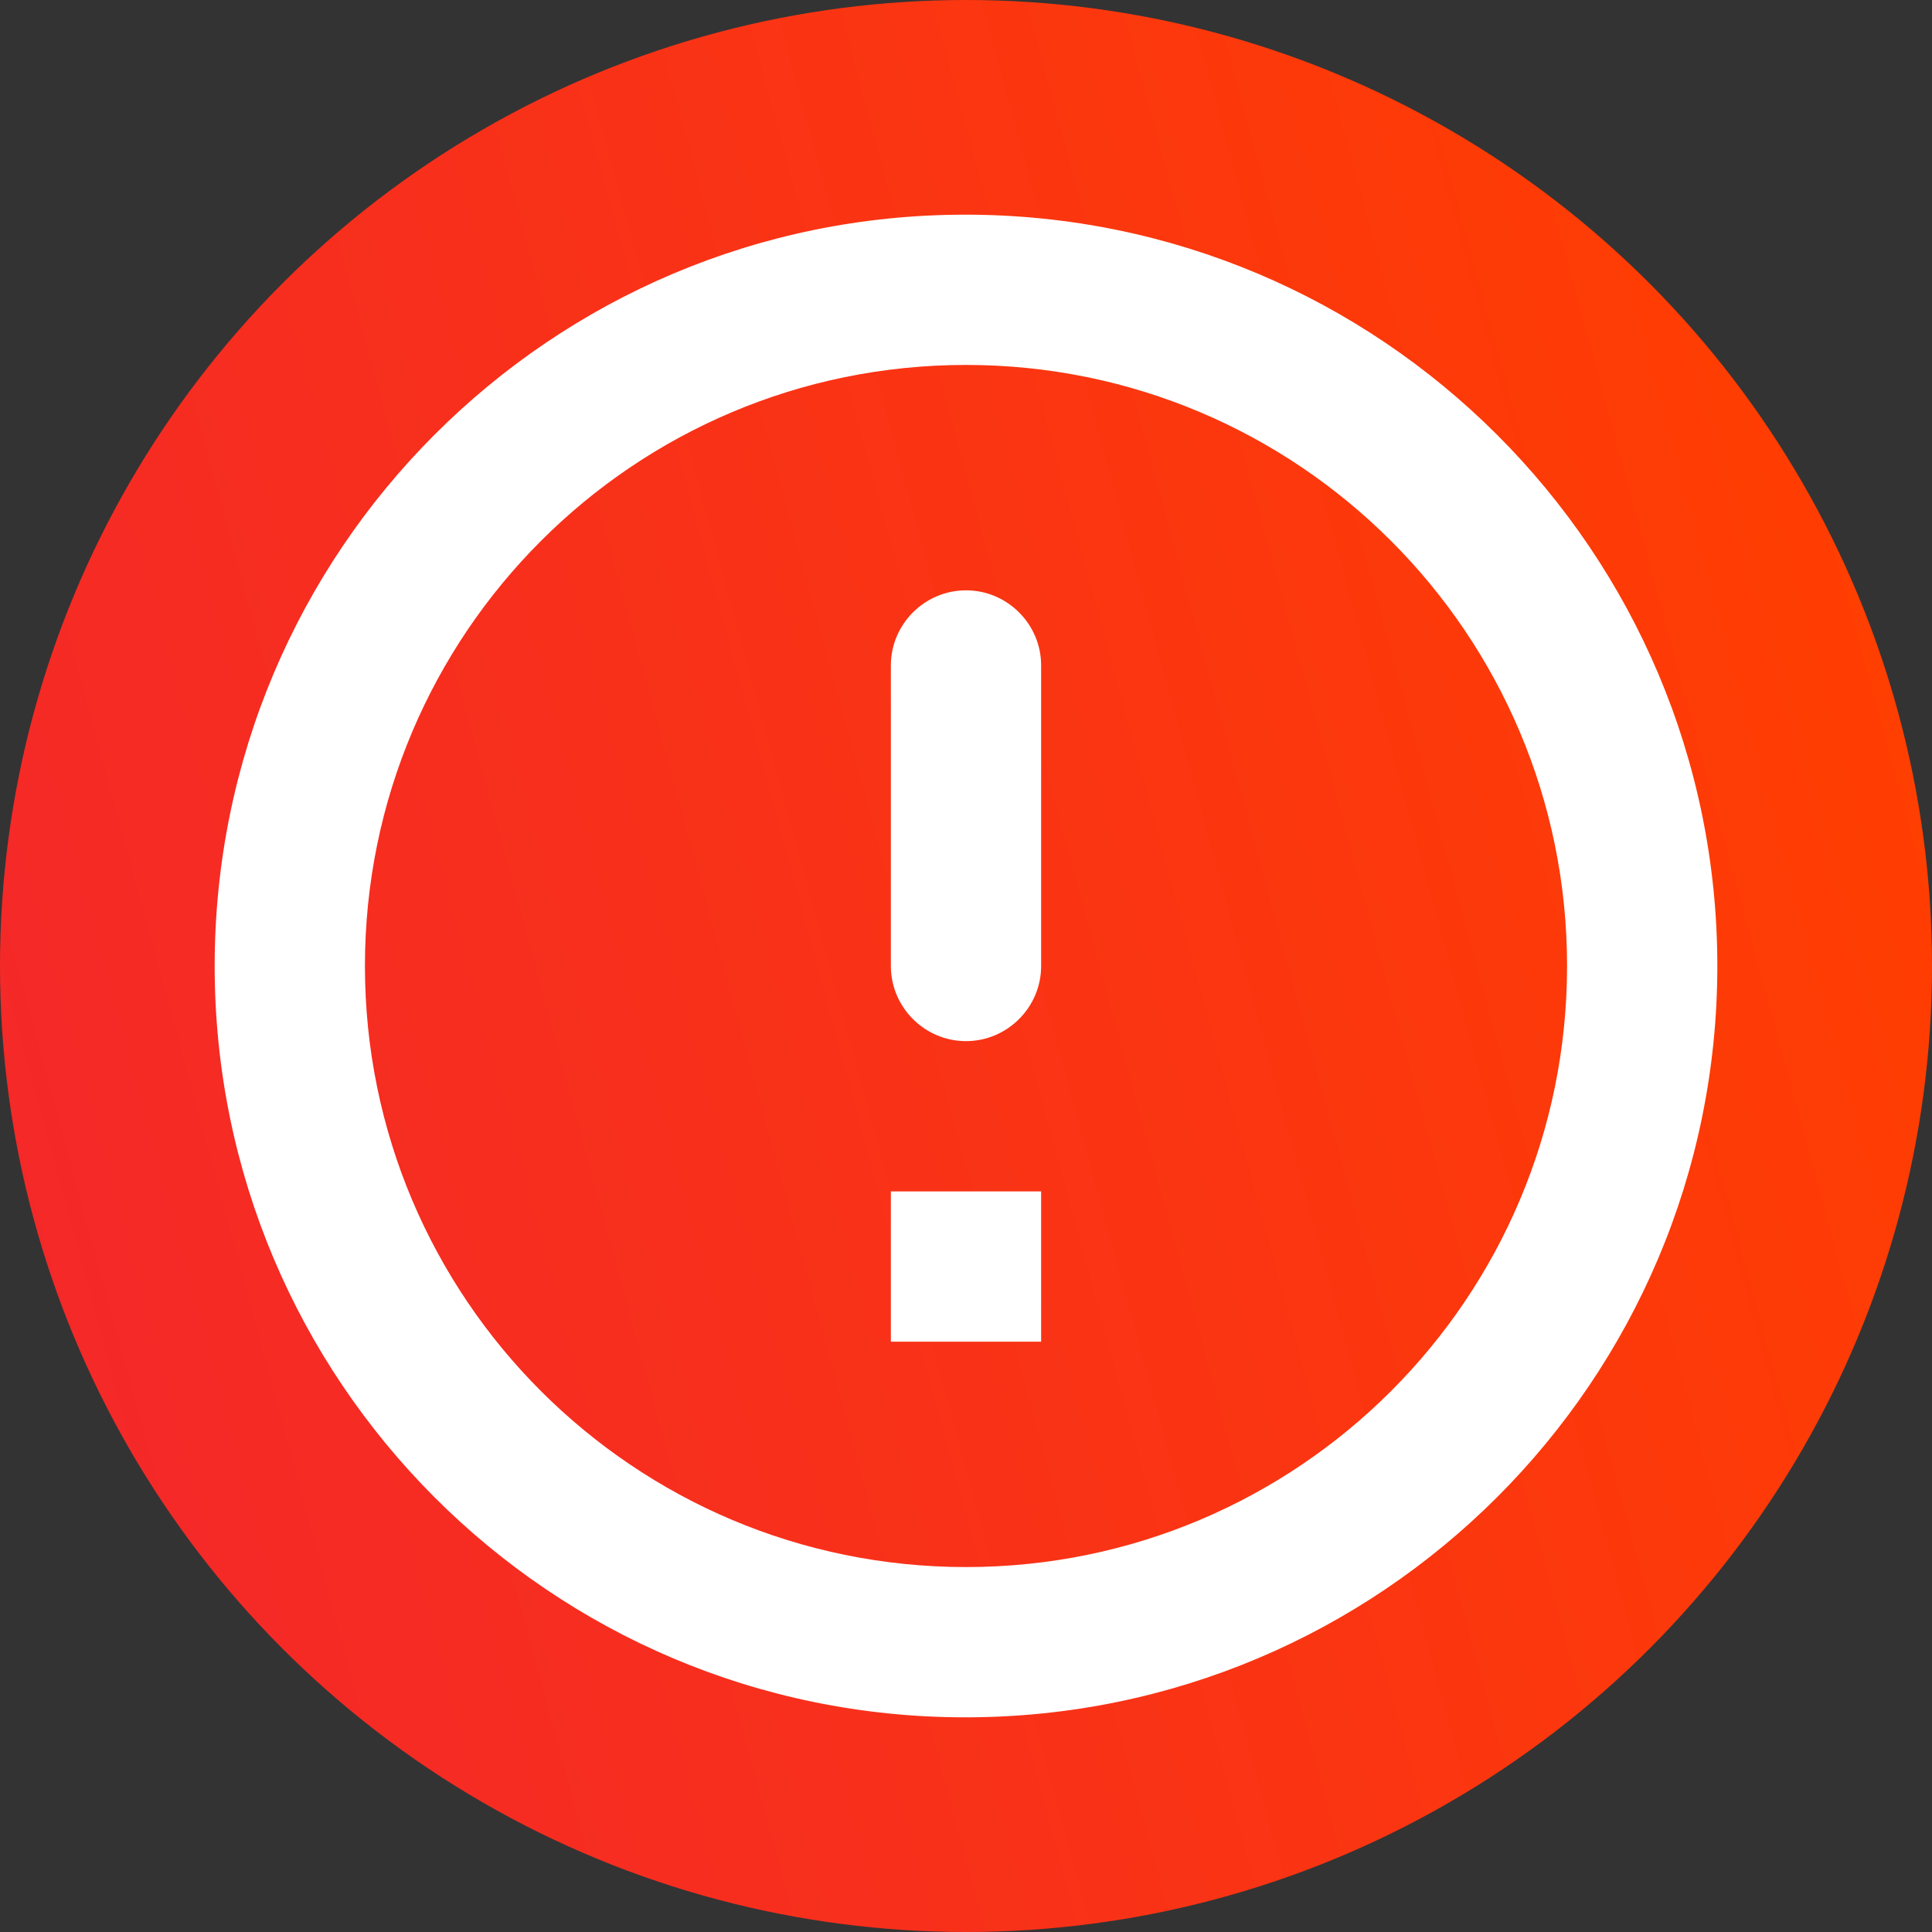 <svg width="18" height="18" viewBox="0 0 18 18" fill="none" xmlns="http://www.w3.org/2000/svg">
<rect x="0" y="0" width="18" height="18" fill="#333333" stroke="none"/>
<circle cx="9" cy="9" r="9" fill="url(#paint0_linear)"/>
<path d="M9 5.5C9.385 5.5 9.7 5.815 9.7 6.2V9C9.7 9.385 9.385 9.7 9 9.7C8.615 9.7 8.3 9.385 8.3 9V6.2C8.3 5.815 8.615 5.5 9 5.5ZM8.993 2C5.129 2 2 5.136 2 9C2 12.864 5.129 16 8.993 16C12.864 16 16 12.864 16 9C16 5.136 12.864 2 8.993 2ZM9 14.6C5.906 14.6 3.4 12.094 3.4 9C3.4 5.906 5.906 3.4 9 3.4C12.094 3.4 14.6 5.906 14.6 9C14.6 12.094 12.094 14.6 9 14.6ZM9.7 12.5H8.3V11.1H9.7V12.5Z" fill="white"/>
<defs>
<linearGradient id="paint0_linear" x1="16.515" y1="1.385" x2="-1.461" y2="6.266" gradientUnits="userSpaceOnUse">
<stop stop-color="#FF3E01"/>
<stop offset="1" stop-color="#F42829"/>
</linearGradient>
</defs>
</svg>
